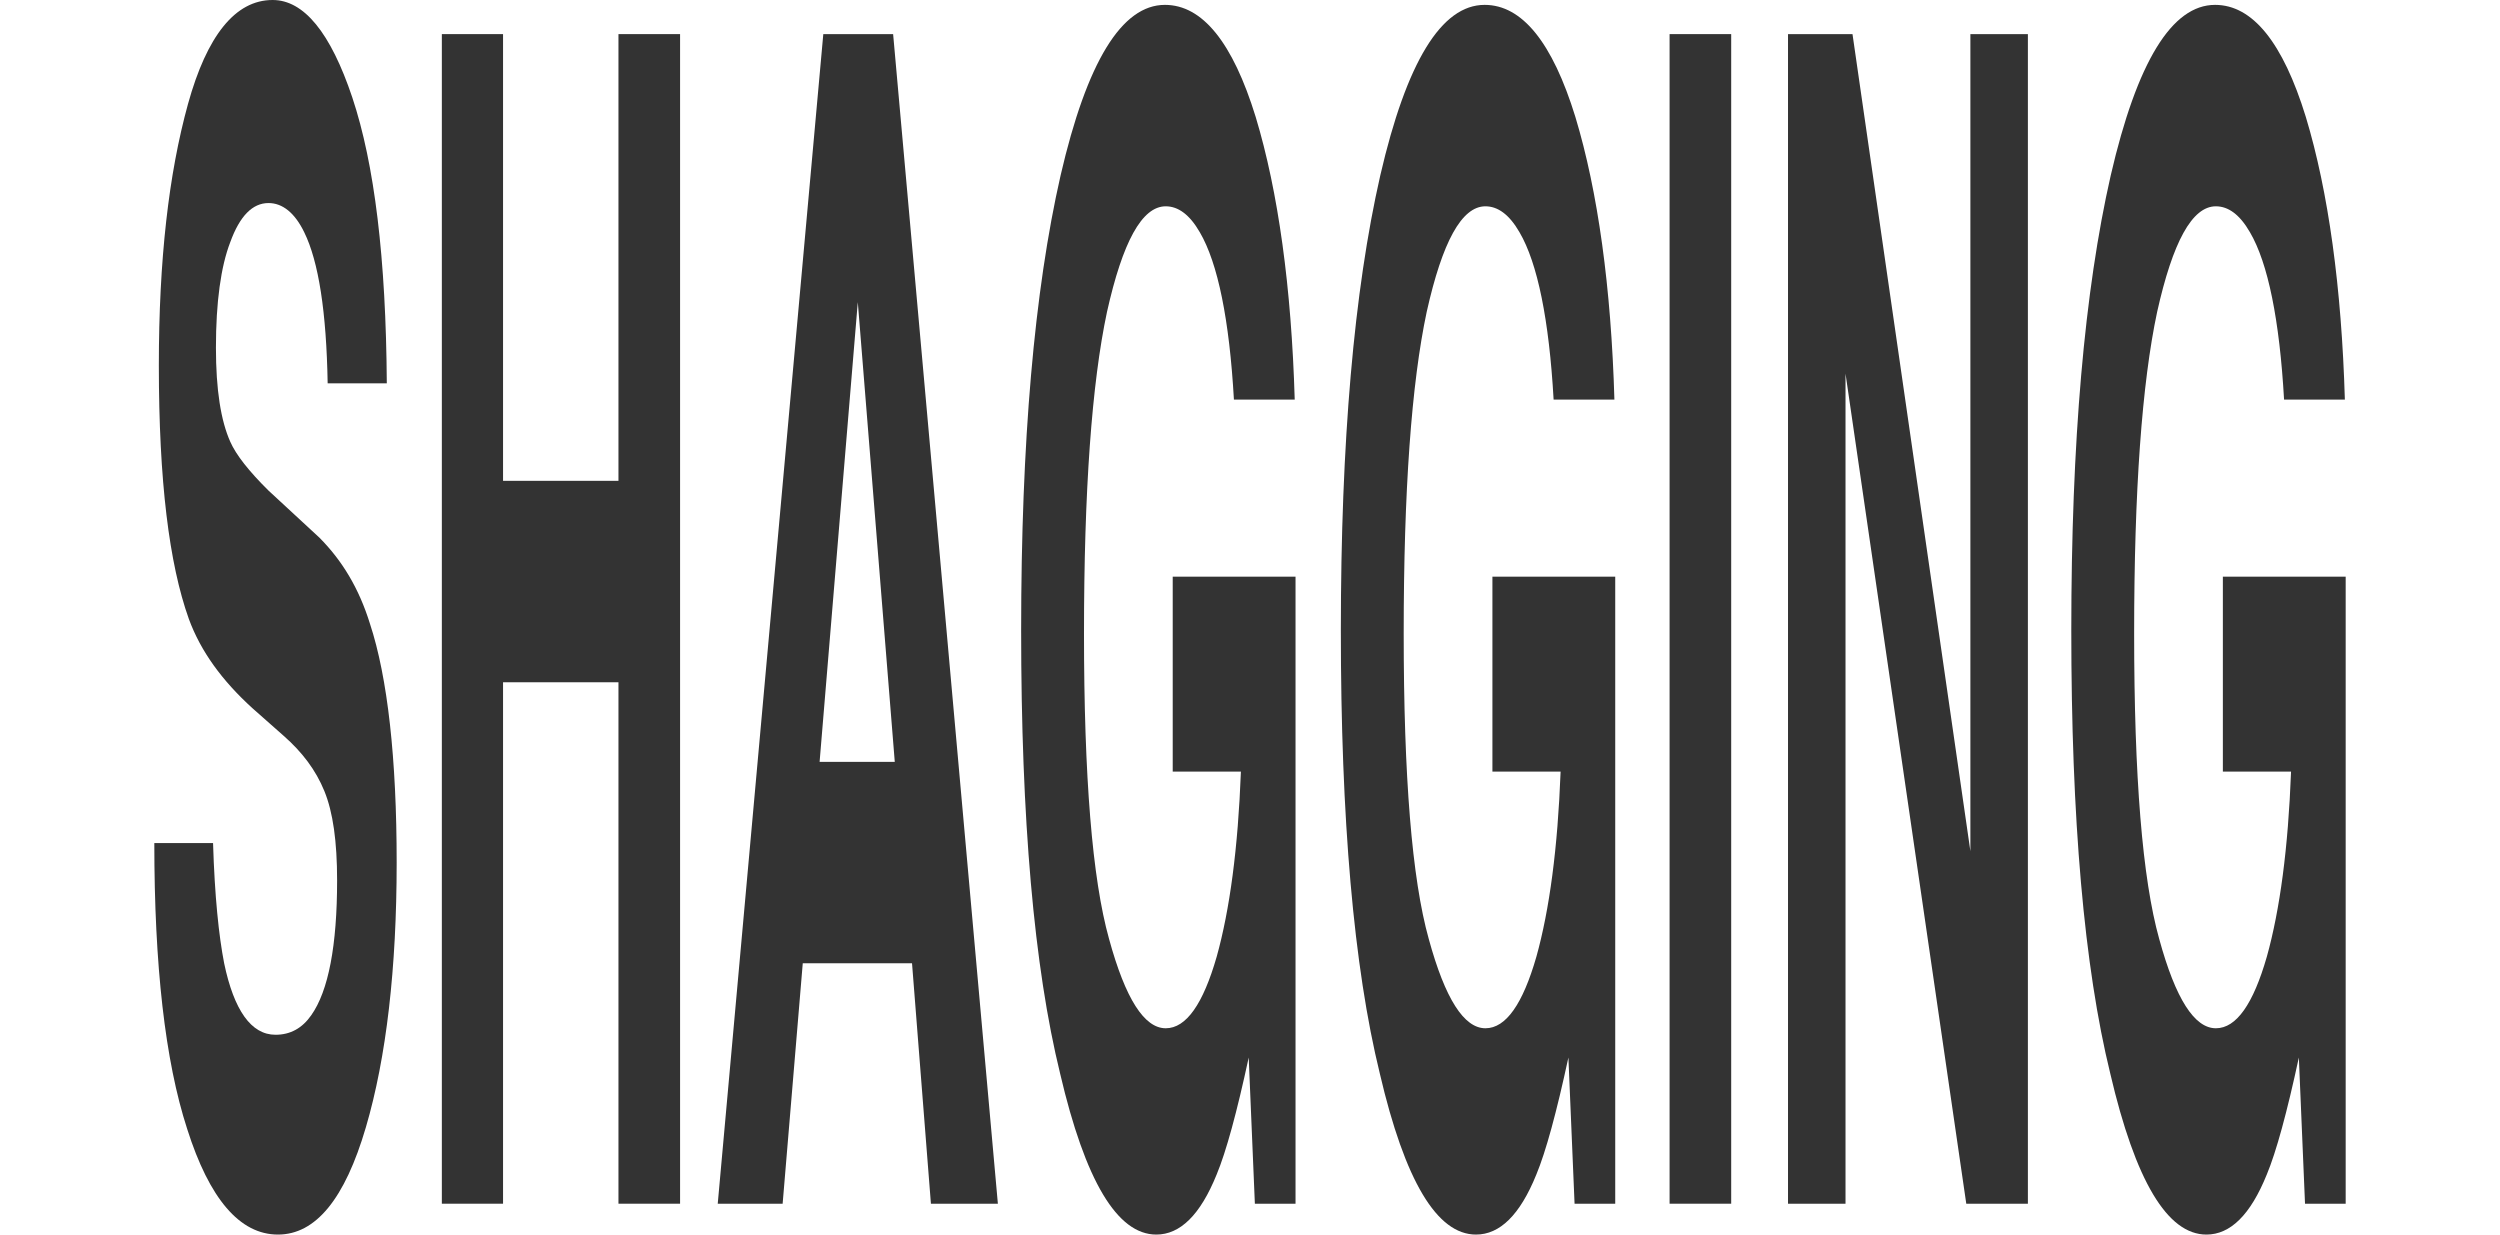 <svg width="324" height="160" viewBox="0 0 324 160" fill="none" xmlns="http://www.w3.org/2000/svg">
<path d="M27.612 109.263C27.825 116.211 28.358 121.263 29.05 124.842C30.327 130.947 32.563 134.105 35.704 134.105C37.62 134.105 39.164 133.263 40.335 131.579C42.571 128.421 43.689 122.526 43.689 114.105C43.689 109.053 43.157 105.263 42.039 102.526C40.921 99.79 39.164 97.474 36.769 95.368L32.723 91.79C28.784 88.21 26.015 84.421 24.472 80.21C21.916 73.053 20.586 62.316 20.586 47.368C20.586 33.684 21.863 22.526 24.365 13.474C26.814 4.632 30.487 0 35.331 0C39.377 0 42.837 4.211 45.658 12.632C48.533 21.263 50.024 33.474 50.13 49.684H42.465C42.305 40.421 41.293 33.895 39.43 30.105C38.206 27.579 36.609 26.316 34.799 26.316C32.723 26.316 31.073 28 29.848 31.368C28.624 34.526 27.985 39.158 27.985 45.053C27.985 50.526 28.624 54.526 29.848 57.263C30.593 58.947 32.244 61.053 34.799 63.579L41.4 69.684C44.328 72.632 46.51 76.21 47.948 80.842C50.237 87.79 51.408 98.316 51.408 111.789C51.408 125.474 50.077 137.053 47.415 146.105C44.7 155.368 40.921 160 36.023 160C31.073 160 27.133 155.368 24.259 146.316C21.384 137.474 20 125.053 20 109.263H27.612Z" fill="#333333"/>
<path d="M65.195 4.421V62.316H80.153V4.421H88.138V156H80.153V88.421H65.195V156H57.263V4.421H65.195Z" fill="#333333"/>
<path d="M129.324 156H120.647L118.198 124.842H104.038L101.43 156H93.019L106.7 4.421H115.749L129.324 156ZM111.171 39.158L106.221 98.737H115.962L111.171 39.158Z" fill="#333333"/>
<path d="M159.916 51.789C159.331 41.474 157.84 34.105 155.498 30.105C154.167 27.79 152.676 26.737 151.079 26.737C147.992 26.737 145.49 31.368 143.467 40.421C141.497 49.684 140.486 63.579 140.486 82.105C140.486 100.632 141.551 113.895 143.733 121.684C145.863 129.474 148.311 133.263 151.079 133.263C153.741 133.263 155.924 130.105 157.68 124C159.384 117.895 160.449 109.895 160.821 100H151.984V74.737H167.901V156H162.631L161.833 137.053C160.289 144.211 158.905 149.263 157.68 152.211C155.551 157.474 152.943 160 149.855 160C144.798 160 140.646 153.053 137.398 139.158C133.992 125.263 132.341 106.105 132.341 81.684C132.341 57.263 134.045 37.684 137.452 22.737C140.859 8 145.383 0.632 150.973 0.632C155.817 0.632 159.757 5.474 162.738 15.158C165.665 24.842 167.369 37.263 167.795 51.789H159.916Z" fill="#333333"/>
<path d="M201.349 51.789C200.763 41.474 199.273 34.105 196.93 30.105C195.6 27.79 194.109 26.737 192.512 26.737C189.425 26.737 186.923 31.368 184.9 40.421C182.93 49.684 181.919 63.579 181.919 82.105C181.919 100.632 182.983 113.895 185.166 121.684C187.295 129.474 189.744 133.263 192.512 133.263C195.174 133.263 197.356 130.105 199.113 124C200.817 117.895 201.881 109.895 202.254 100H193.417V74.737H209.334V156H204.064L203.265 137.053C201.721 144.211 200.337 149.263 199.113 152.211C196.984 157.474 194.375 160 191.288 160C186.231 160 182.078 153.053 178.831 139.158C175.424 125.263 173.774 106.105 173.774 81.684C173.774 57.263 175.477 37.684 178.884 22.737C182.291 8 186.816 0.632 192.406 0.632C197.25 0.632 201.189 5.474 204.17 15.158C207.098 24.842 208.802 37.263 209.227 51.789H201.349Z" fill="#333333"/>
<path d="M216.378 4.421H224.363V156H216.378V4.421Z" fill="#333333"/>
<path d="M255.362 110.316V4.421H262.814V156H254.829L239.179 48.421V156H231.726V4.421H240.084L255.362 110.316Z" fill="#333333"/>
<path d="M296.015 51.789C295.429 41.474 293.939 34.105 291.597 30.105C290.266 27.79 288.775 26.737 287.178 26.737C284.091 26.737 281.589 31.368 279.566 40.421C277.596 49.684 276.585 63.579 276.585 82.105C276.585 100.632 277.649 113.895 279.832 121.684C281.961 129.474 284.41 133.263 287.178 133.263C289.84 133.263 292.022 130.105 293.779 124C295.483 117.895 296.547 109.895 296.92 100H288.083V74.737H304V156H298.73L297.931 137.053C296.388 144.211 295.004 149.263 293.779 152.211C291.65 157.474 289.041 160 285.954 160C280.897 160 276.744 153.053 273.497 139.158C270.09 125.263 268.44 106.105 268.44 81.684C268.44 57.263 270.144 37.684 273.55 22.737C276.957 8 281.482 0.632 287.072 0.632C291.916 0.632 295.855 5.474 298.836 15.158C301.764 24.842 303.468 37.263 303.894 51.789H296.015Z" fill="#333333"/>
</svg>
